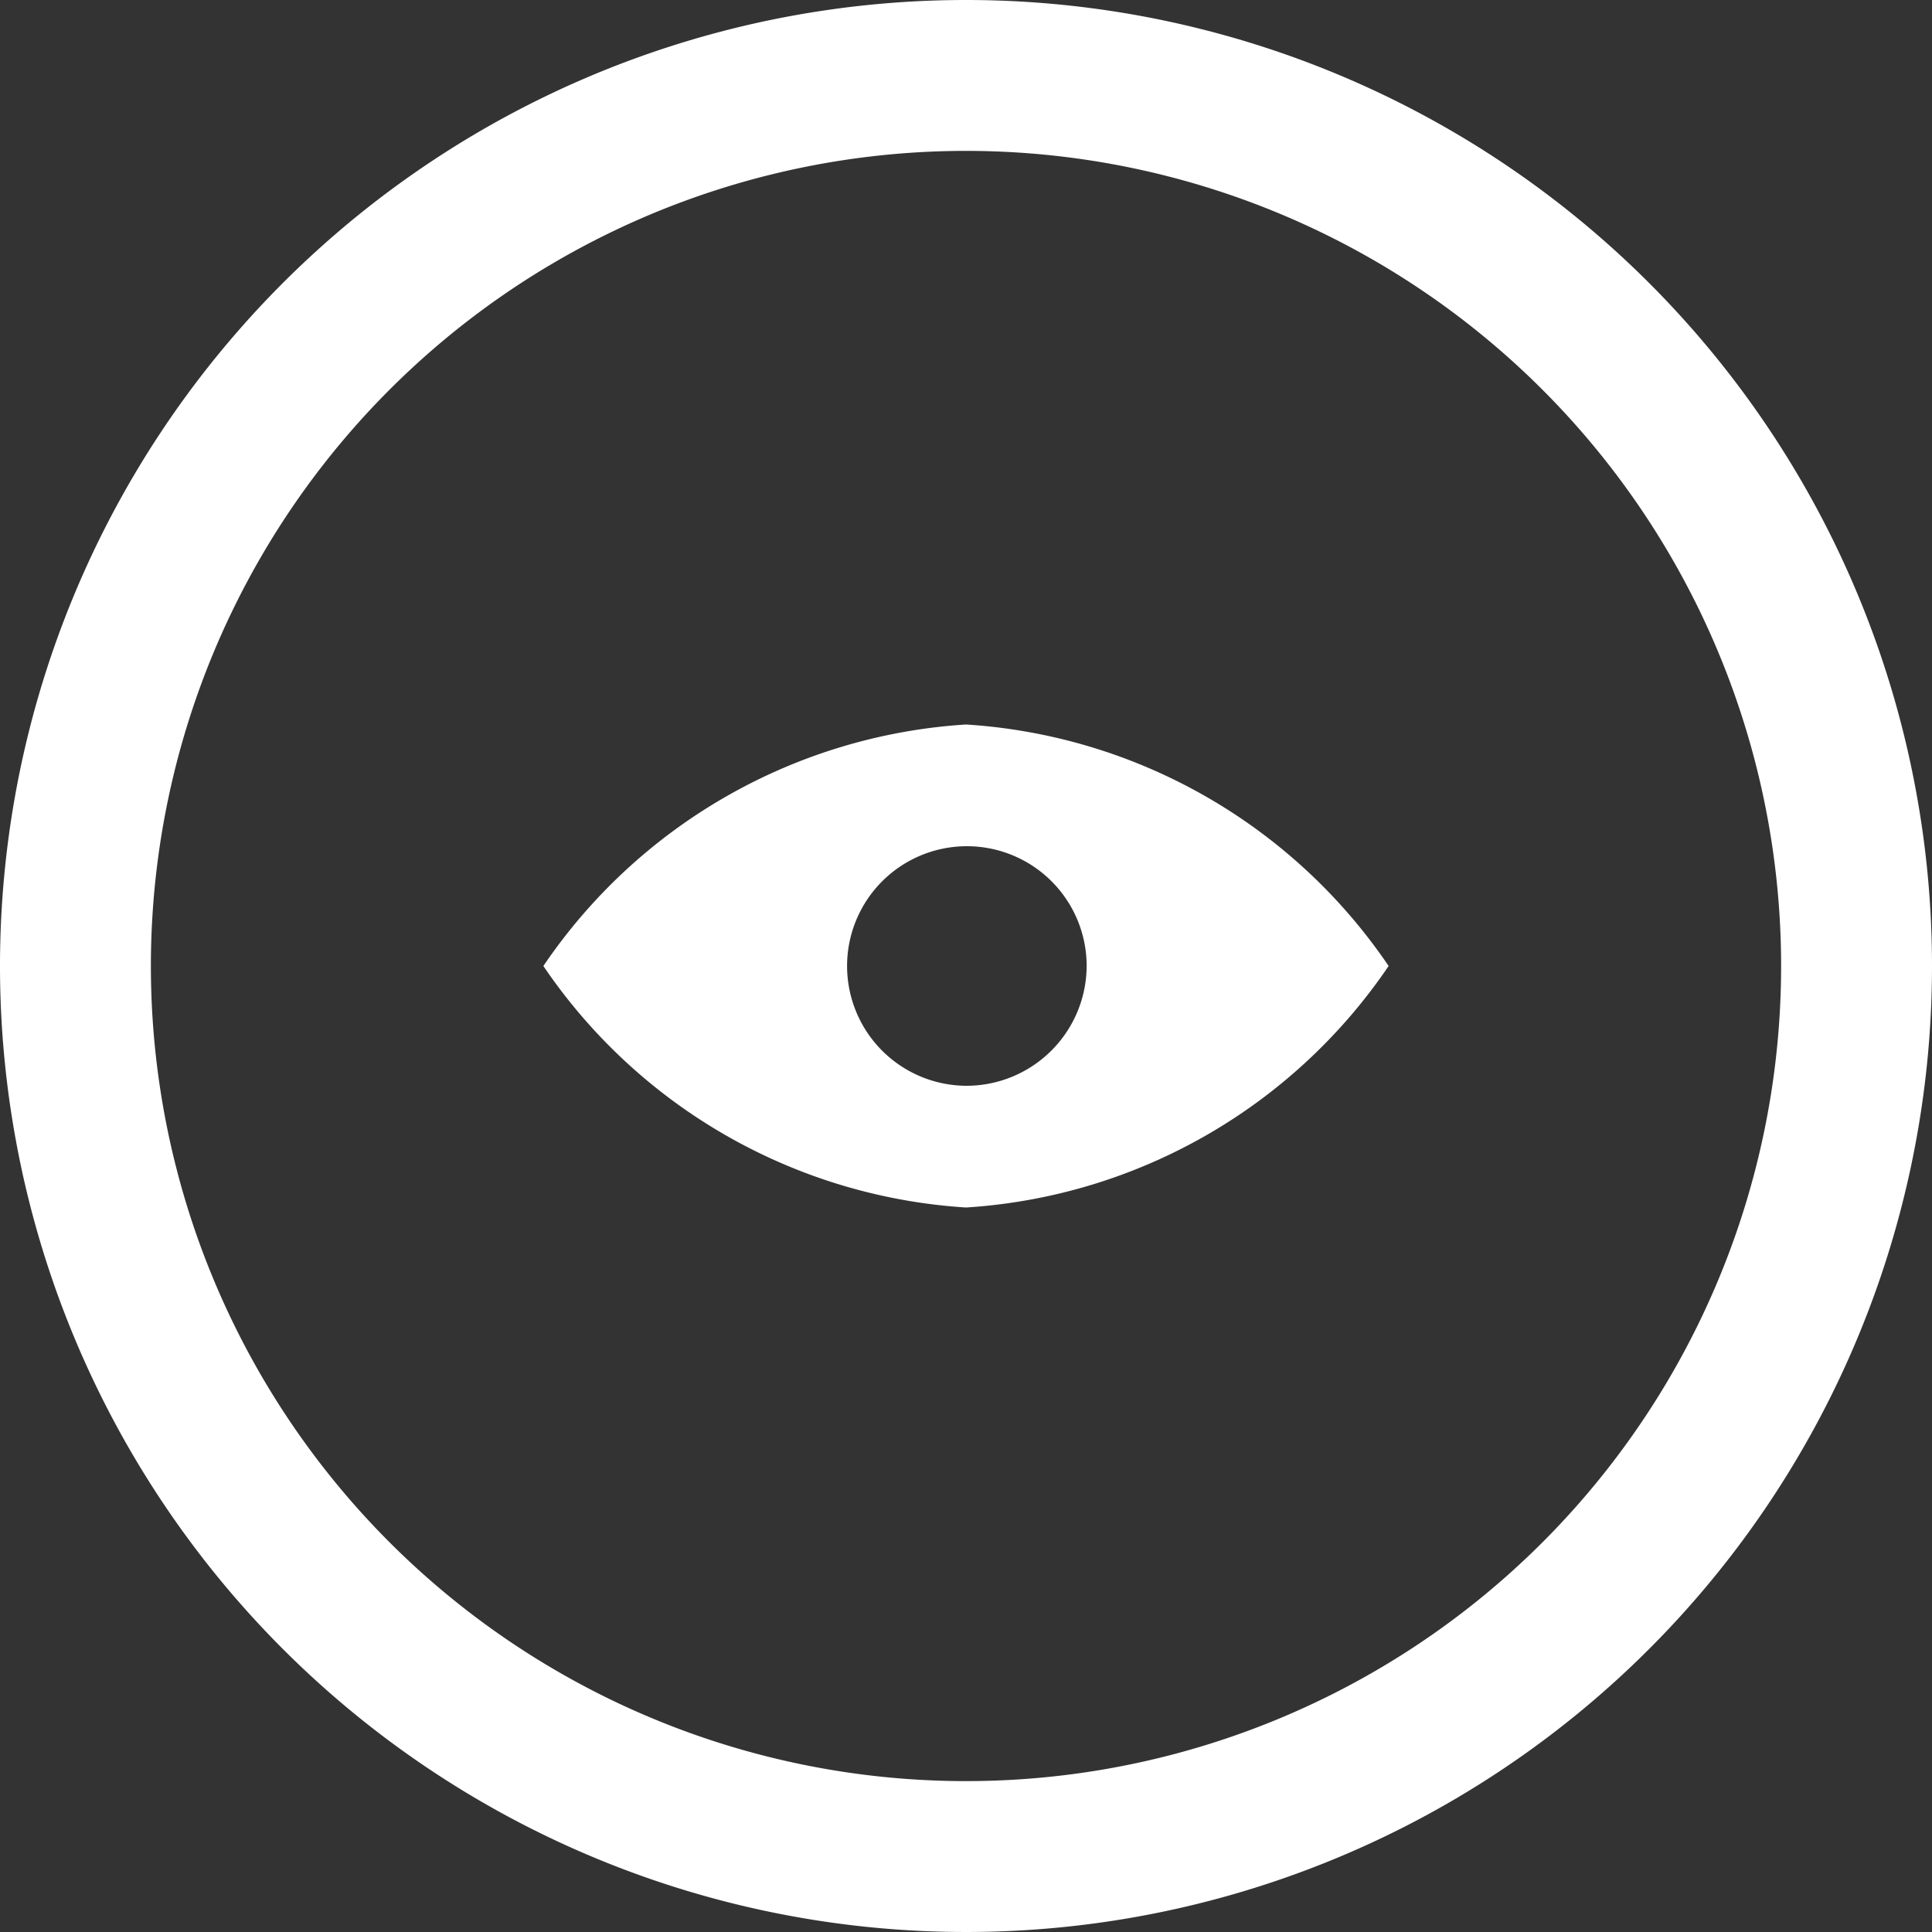 <svg xmlns="http://www.w3.org/2000/svg" width="20" height="20" viewBox="0 0 20 20">
  <rect x="0" y="0" width="20" height="20" fill="#333333" stroke="none"/>
  <defs>
    <style>
      .cls-1 {
        fill: #fff;
        fill-rule: evenodd;
      }
    </style>
  </defs>
  <path id="Forma_1" data-name="Forma 1" class="cls-1" d="M10,7.5A5.719,5.719,0,0,0,5.625,10,5.719,5.719,0,0,0,10,12.5,5.719,5.719,0,0,0,14.375,10,5.719,5.719,0,0,0,10,7.5Zm0,3.74A1.24,1.24,0,1,1,11.249,10,1.245,1.245,0,0,1,10,11.24ZM10,0A10,10,0,1,0,20,10,10,10,0,0,0,10,0Zm0,18.438A8.438,8.438,0,1,1,18.438,10,8.437,8.437,0,0,1,10,18.438Z"/>
</svg>
